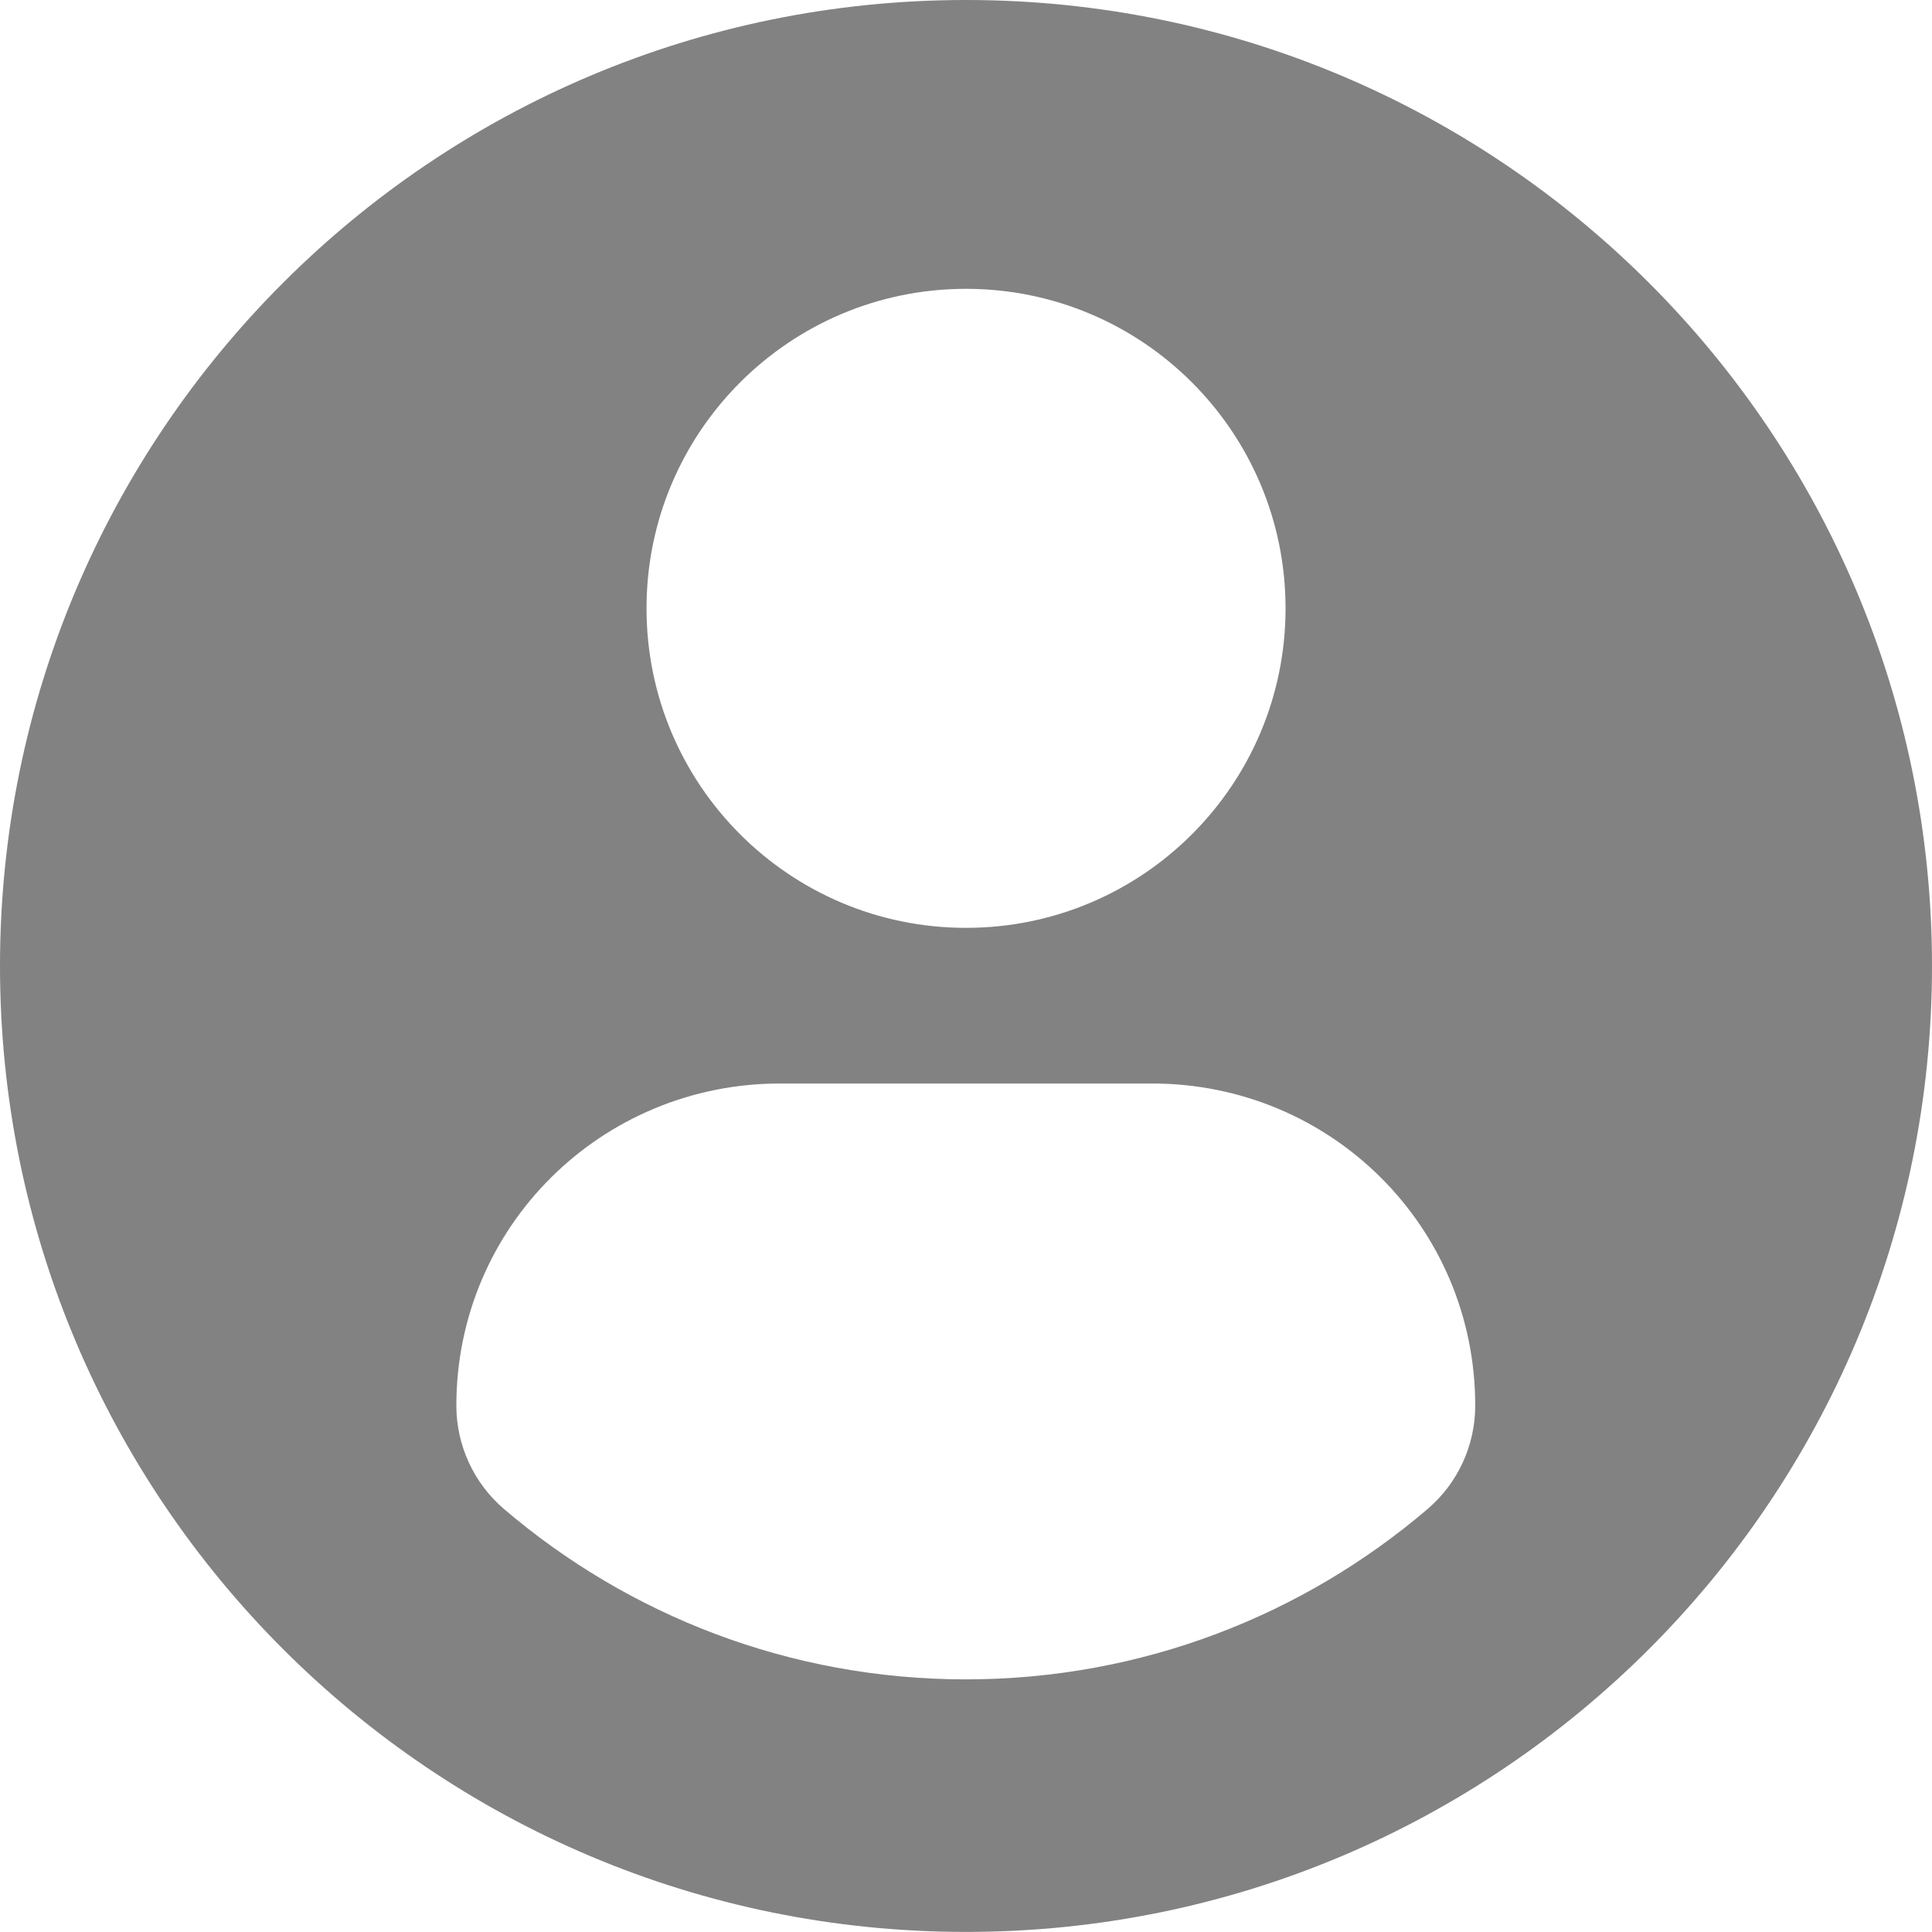 <svg width="97" height="97" viewBox="0 0 97 97" fill="none" xmlns="http://www.w3.org/2000/svg">
<path d="M48.5 0C21.717 0 0 21.713 0 48.498C0 75.283 21.715 96.996 48.5 96.996C75.287 96.996 97 75.283 97 48.498C97 21.713 75.287 0 48.5 0ZM48.5 14.501C57.362 14.501 64.544 21.685 64.544 30.543C64.544 39.403 57.362 46.585 48.5 46.585C39.642 46.585 32.46 39.403 32.46 30.543C32.46 21.685 39.642 14.501 48.5 14.501ZM48.489 84.316C39.65 84.316 31.555 81.097 25.311 75.769C23.79 74.471 22.912 72.569 22.912 70.573C22.912 61.589 30.183 54.399 39.169 54.399H57.835C66.823 54.399 74.067 61.589 74.067 70.573C74.067 72.571 73.193 74.469 71.67 75.767C65.428 81.097 57.33 84.316 48.489 84.316Z" fill="#828282"/>
</svg>
